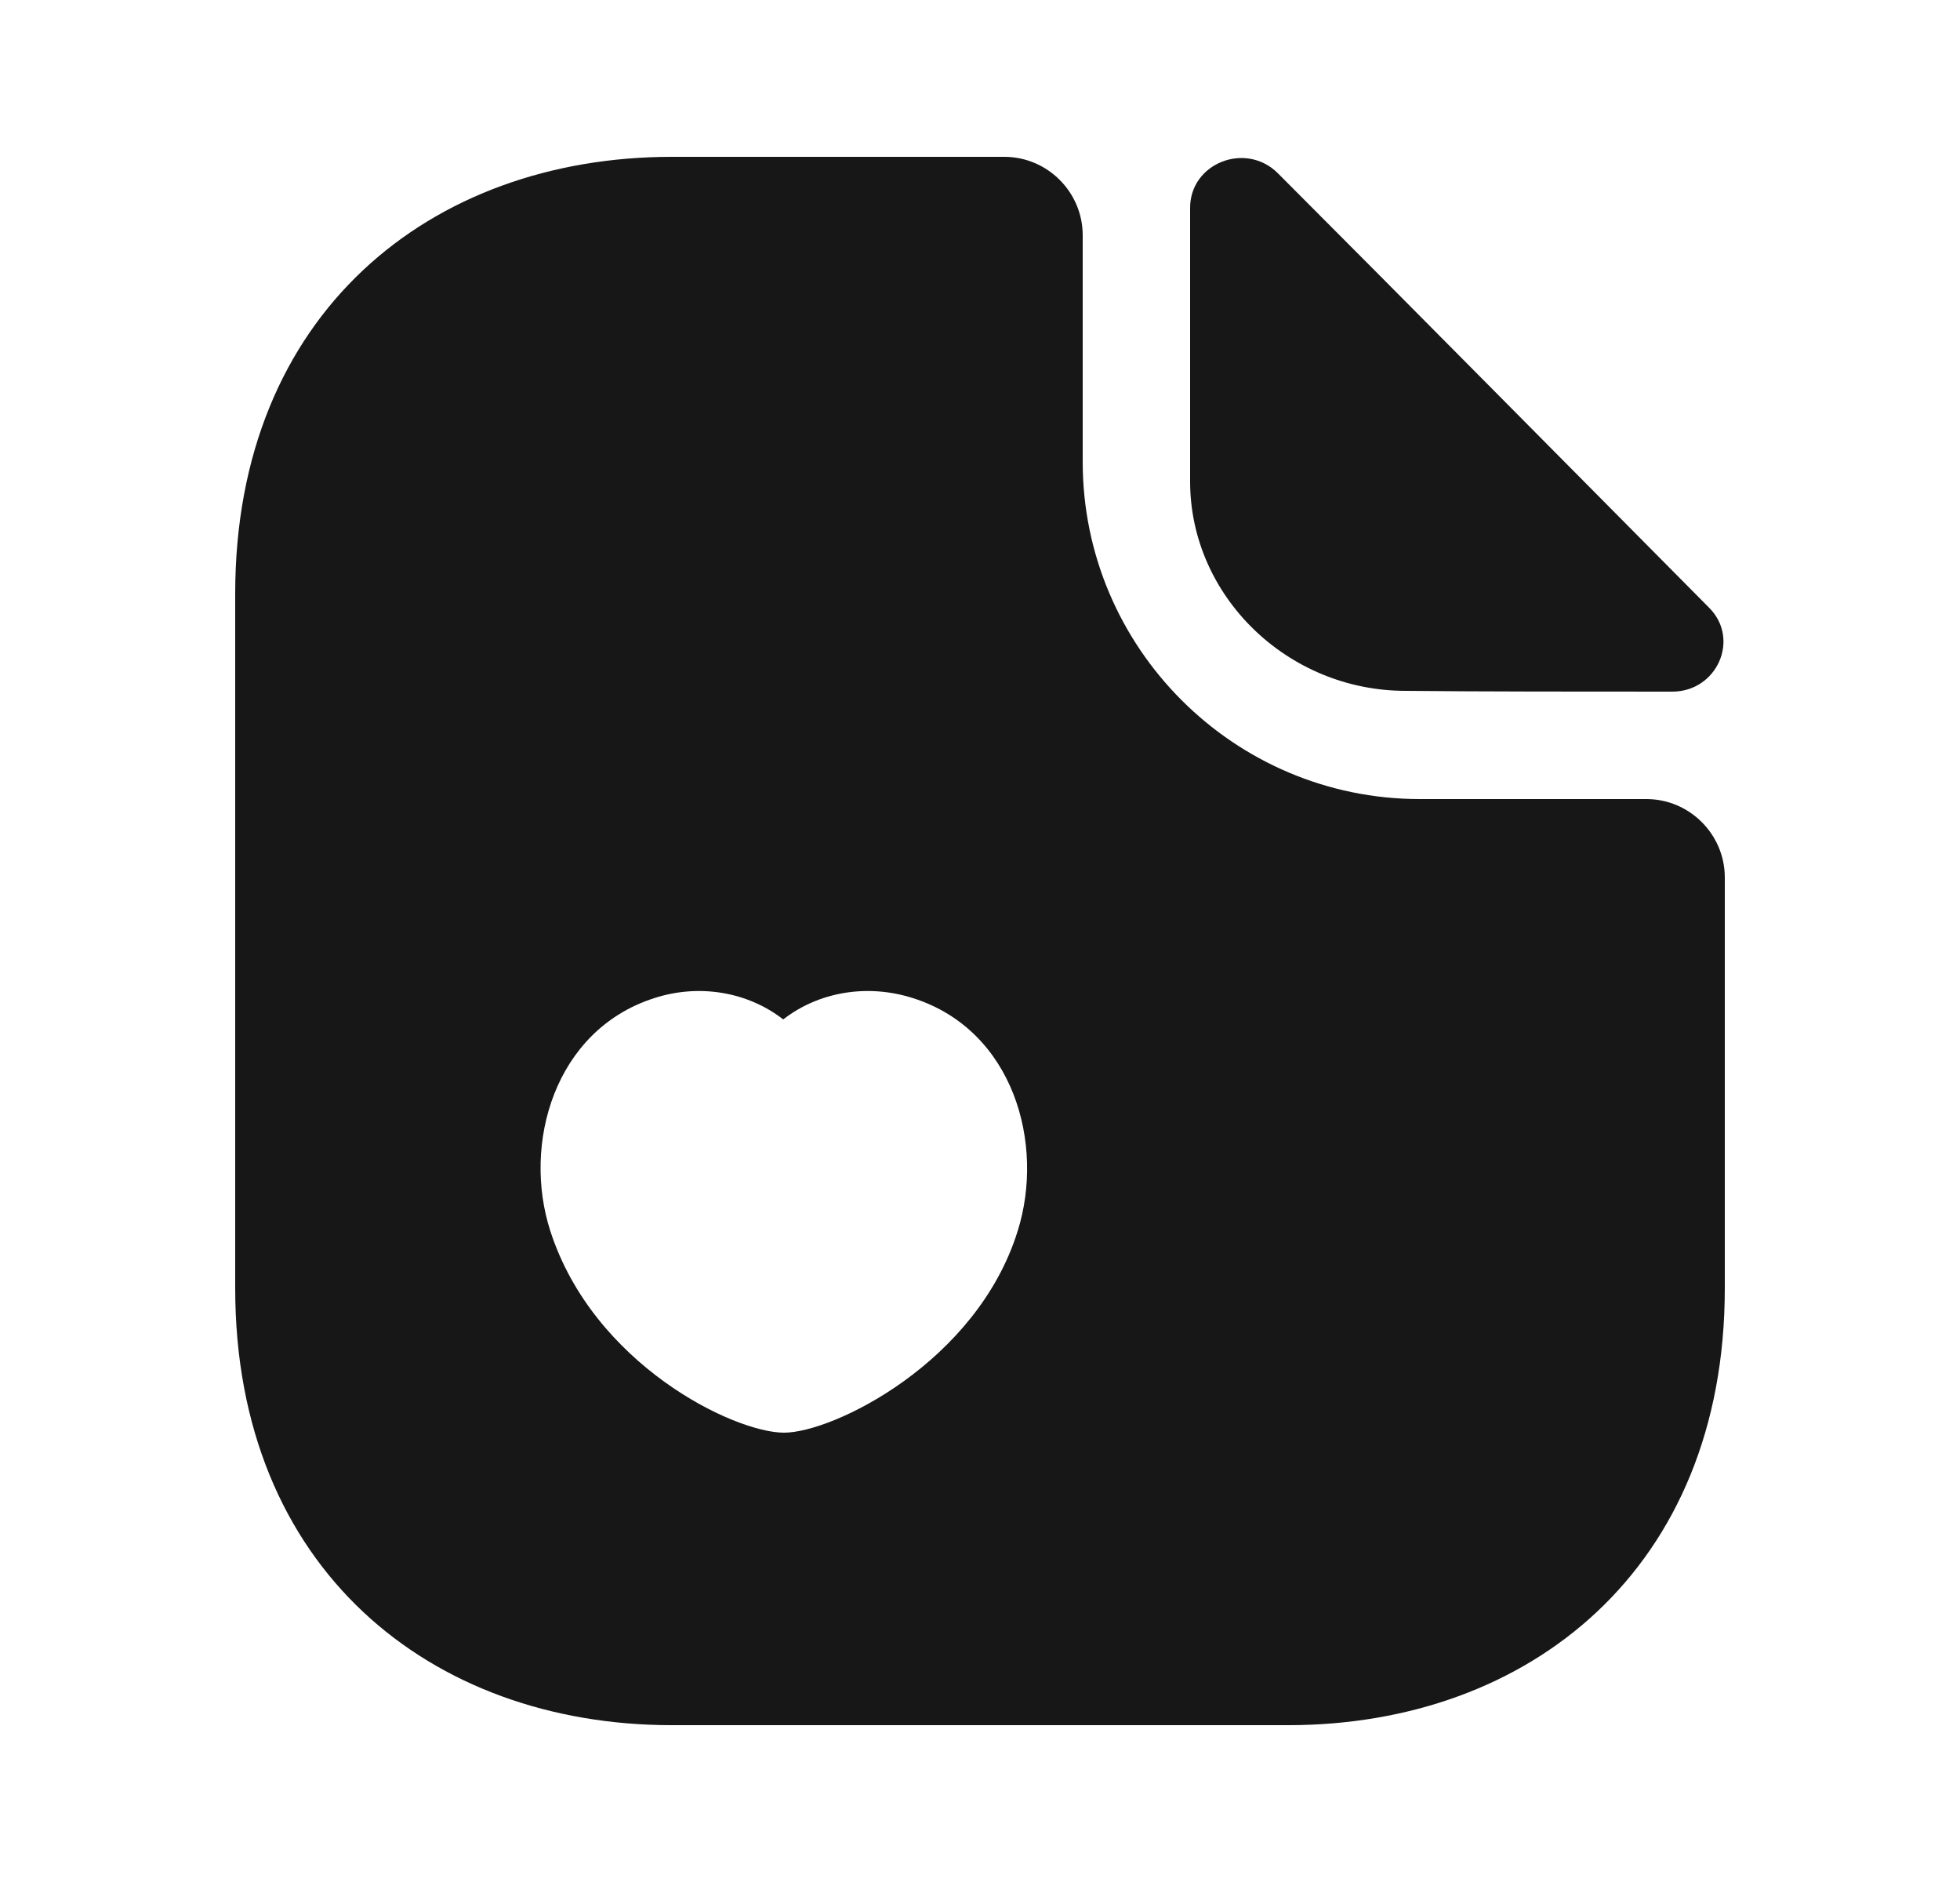 <svg width="25" height="24" viewBox="0 0 25 24" fill="none" xmlns="http://www.w3.org/2000/svg">
<path d="M21 10.19H18.11C15.74 10.19 13.81 8.26 13.81 5.89V3C13.81 2.45 13.36 2 12.81 2H8.57C5.49 2 3 4 3 7.57V16.43C3 20 5.49 22 8.57 22H16.43C19.51 22 22 20 22 16.43V11.19C22 10.64 21.55 10.19 21 10.19ZM12.98 15.7C12.46 17.37 10.63 18.27 10 18.27C9.36 18.27 7.57 17.4 7.02 15.7C6.66 14.59 7.07 13.14 8.34 12.73C8.92 12.54 9.54 12.65 9.99 13C10.44 12.65 11.06 12.54 11.65 12.73C12.93 13.14 13.33 14.59 12.98 15.7Z" fill="#171717"/>
<path d="M17.93 8.81C18.88 8.82 20.2 8.82 21.33 8.82C21.9 8.82 22.2 8.15 21.8 7.75C20.36 6.3 17.78 3.69 16.3 2.21C15.89 1.8 15.18 2.08 15.18 2.65V6.14C15.18 7.6 16.42 8.81 17.93 8.81Z" fill="#171717"/>
</svg>
